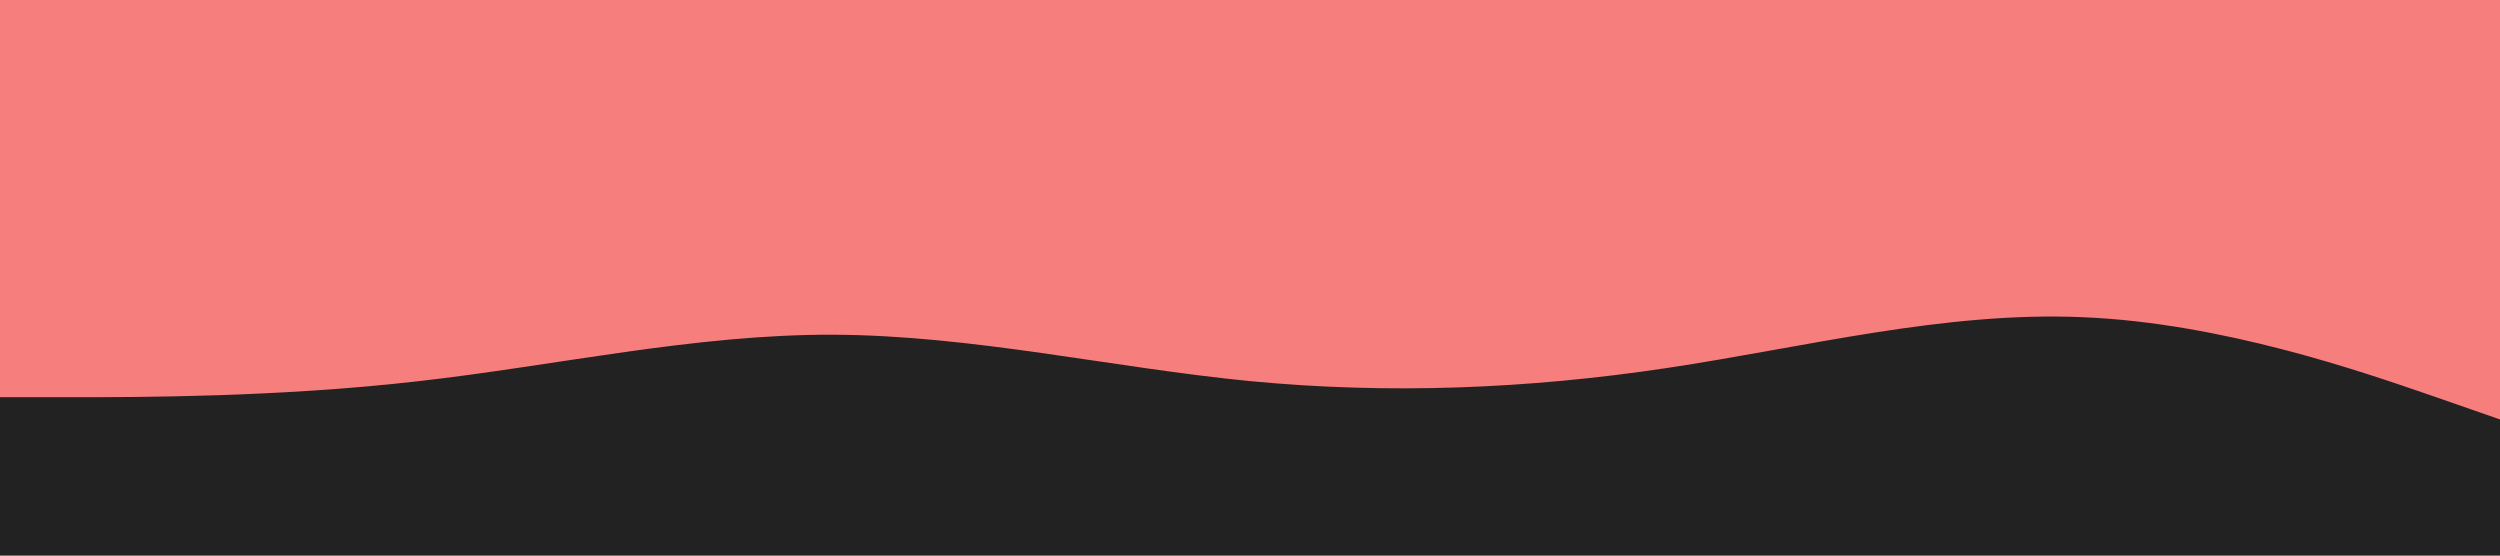 <svg id="visual" viewBox="0 0 900 200" width="900" height="200" xmlns="http://www.w3.org/2000/svg" xmlns:xlink="http://www.w3.org/1999/xlink" version="1.1"><rect x="0" y="0" width="900" height="200" fill="#F67E7D"></rect><path d="M0 143L25 143C50 143 100 143 150 137.3C200 131.7 250 120.3 300 120.5C350 120.7 400 132.3 450 137.2C500 142 550 140 600 132.5C650 125 700 112 750 114.2C800 116.3 850 133.7 875 142.3L900 151L900 201L875 201C850 201 800 201 750 201C700 201 650 201 600 201C550 201 500 201 450 201C400 201 350 201 300 201C250 201 200 201 150 201C100 201 50 201 25 201L0 201Z" fill="#222222" stroke-linecap="round" stroke-linejoin="miter"></path></svg>